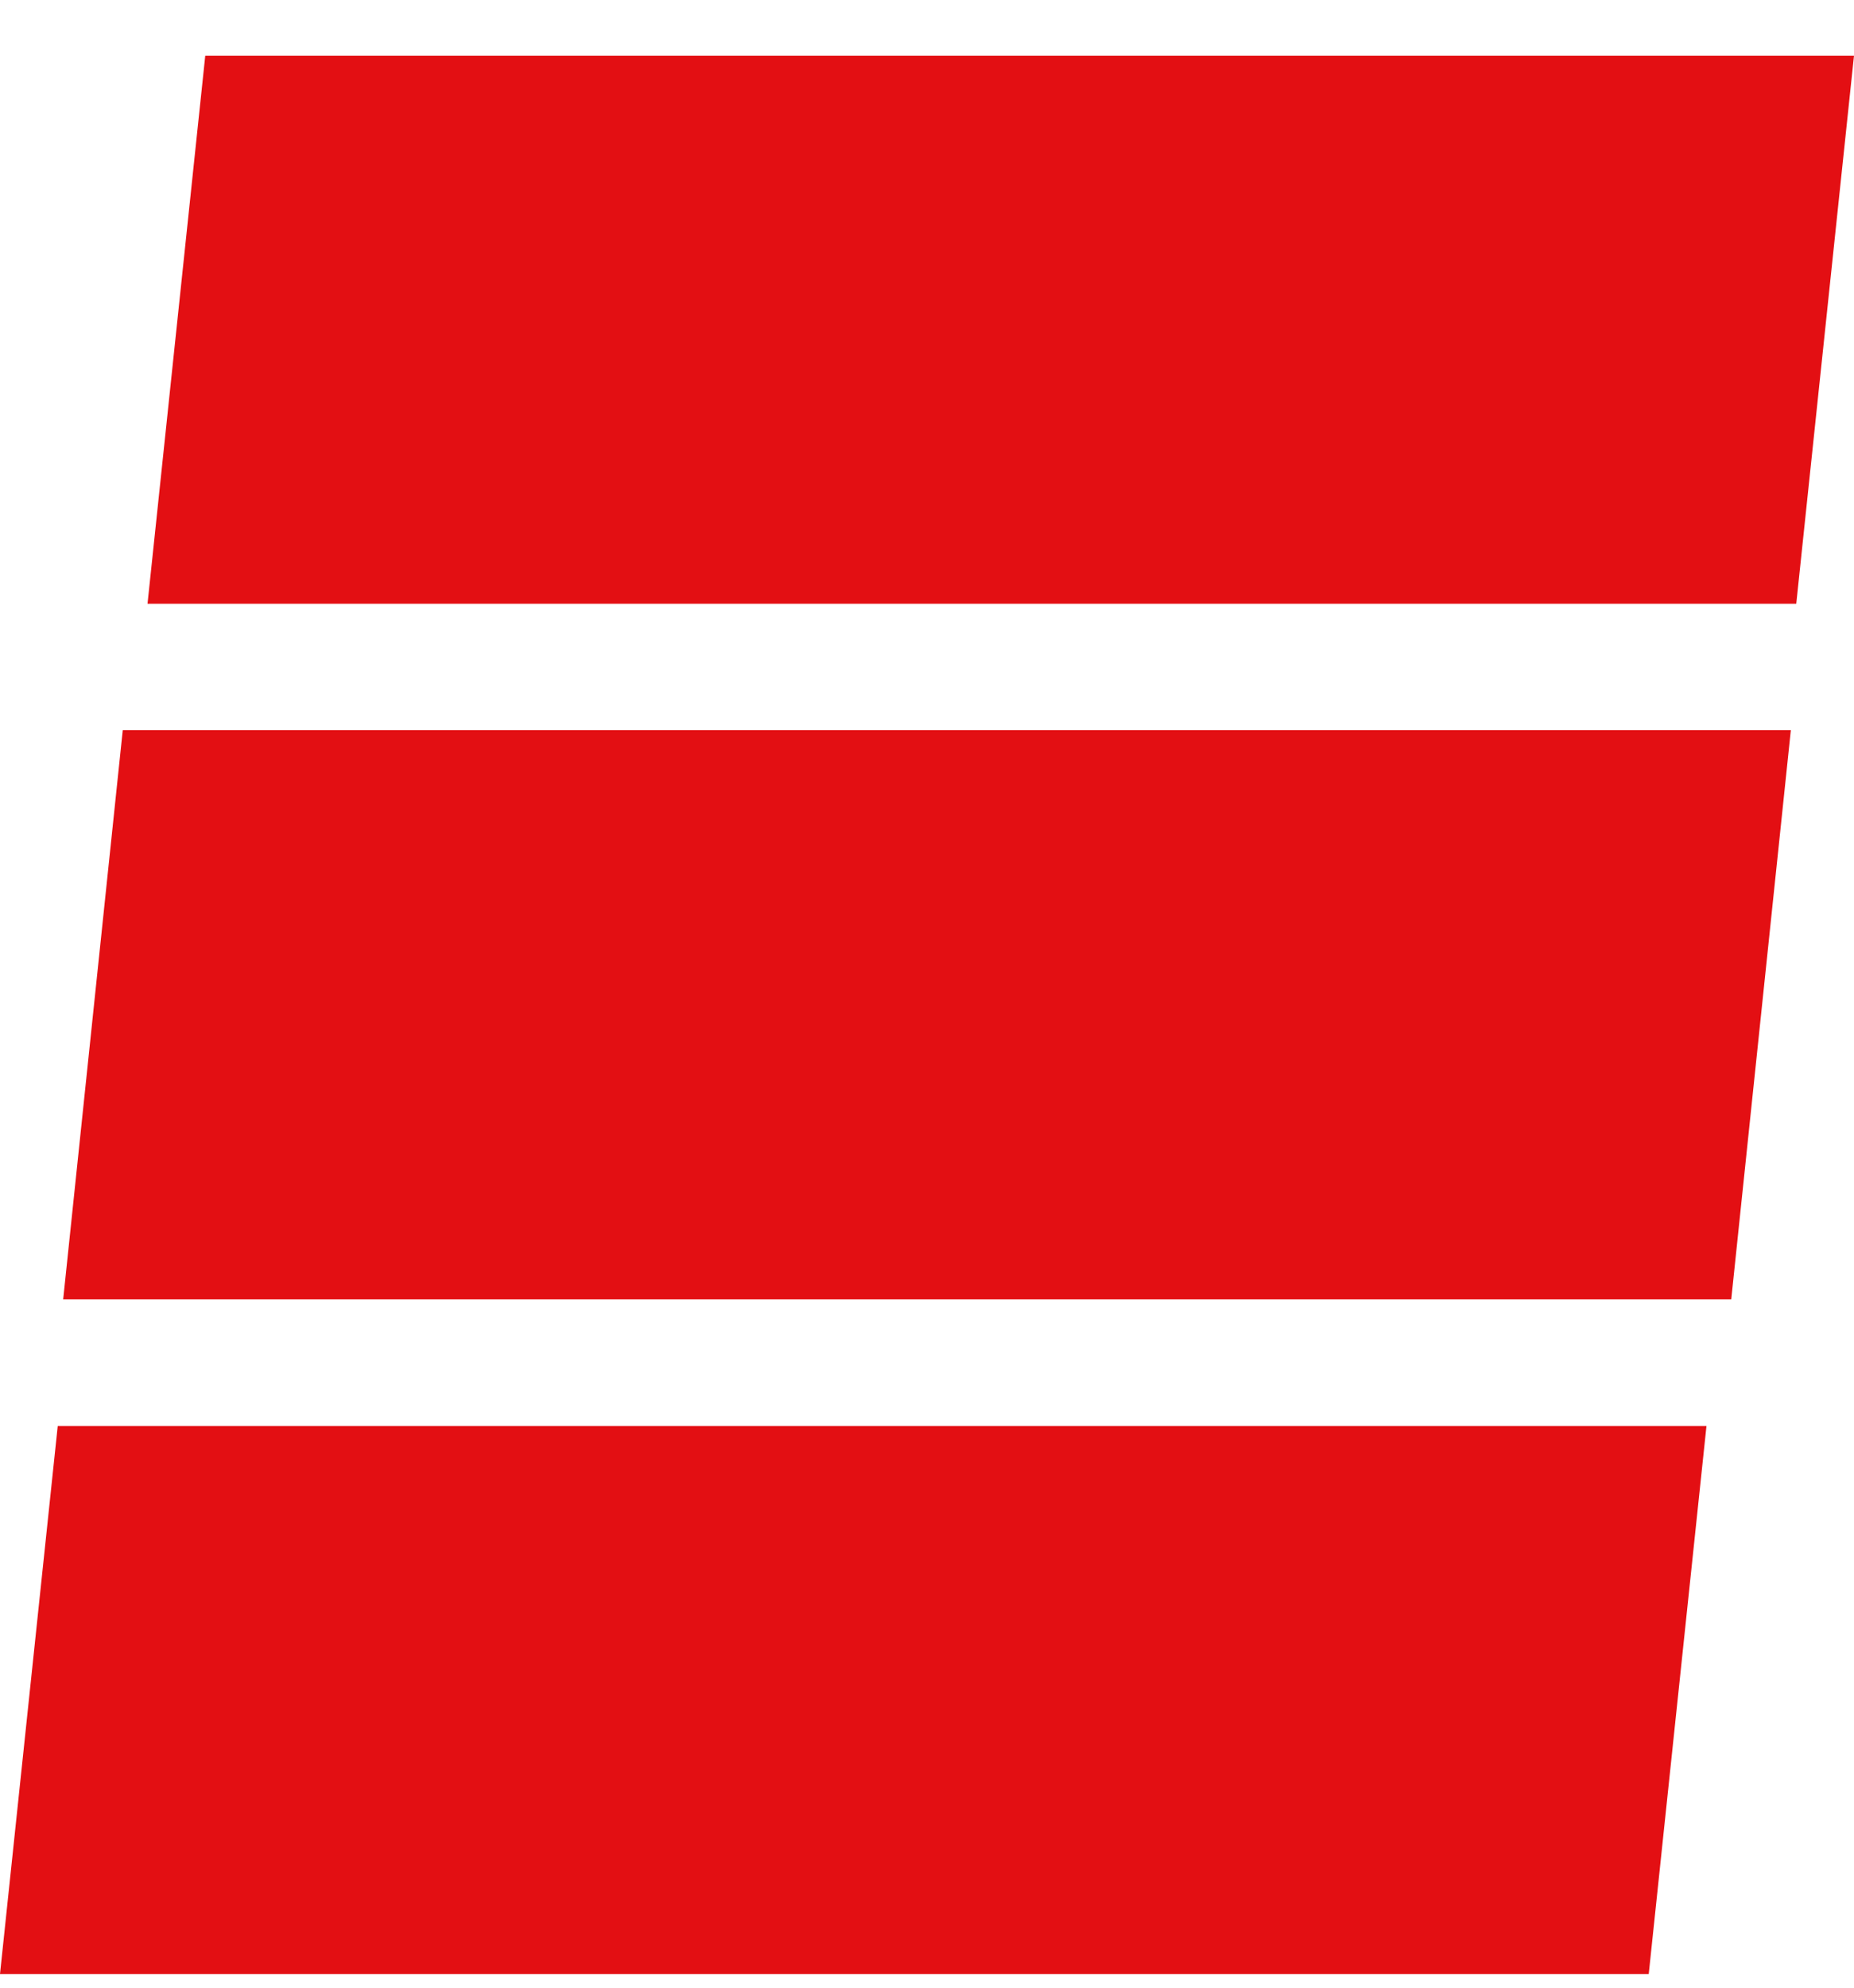 <svg xmlns="http://www.w3.org/2000/svg" width="14" height="15" fill="none"><path d="M14 .42H1.55l-.436 4.136h12.45L14 .42zm-.477 5.09H.927l-.45 4.296h12.596l.45-4.295zM0 14.897h12.45l.436-4.136H.436L0 14.897z" fill="#E30F13"/></svg>